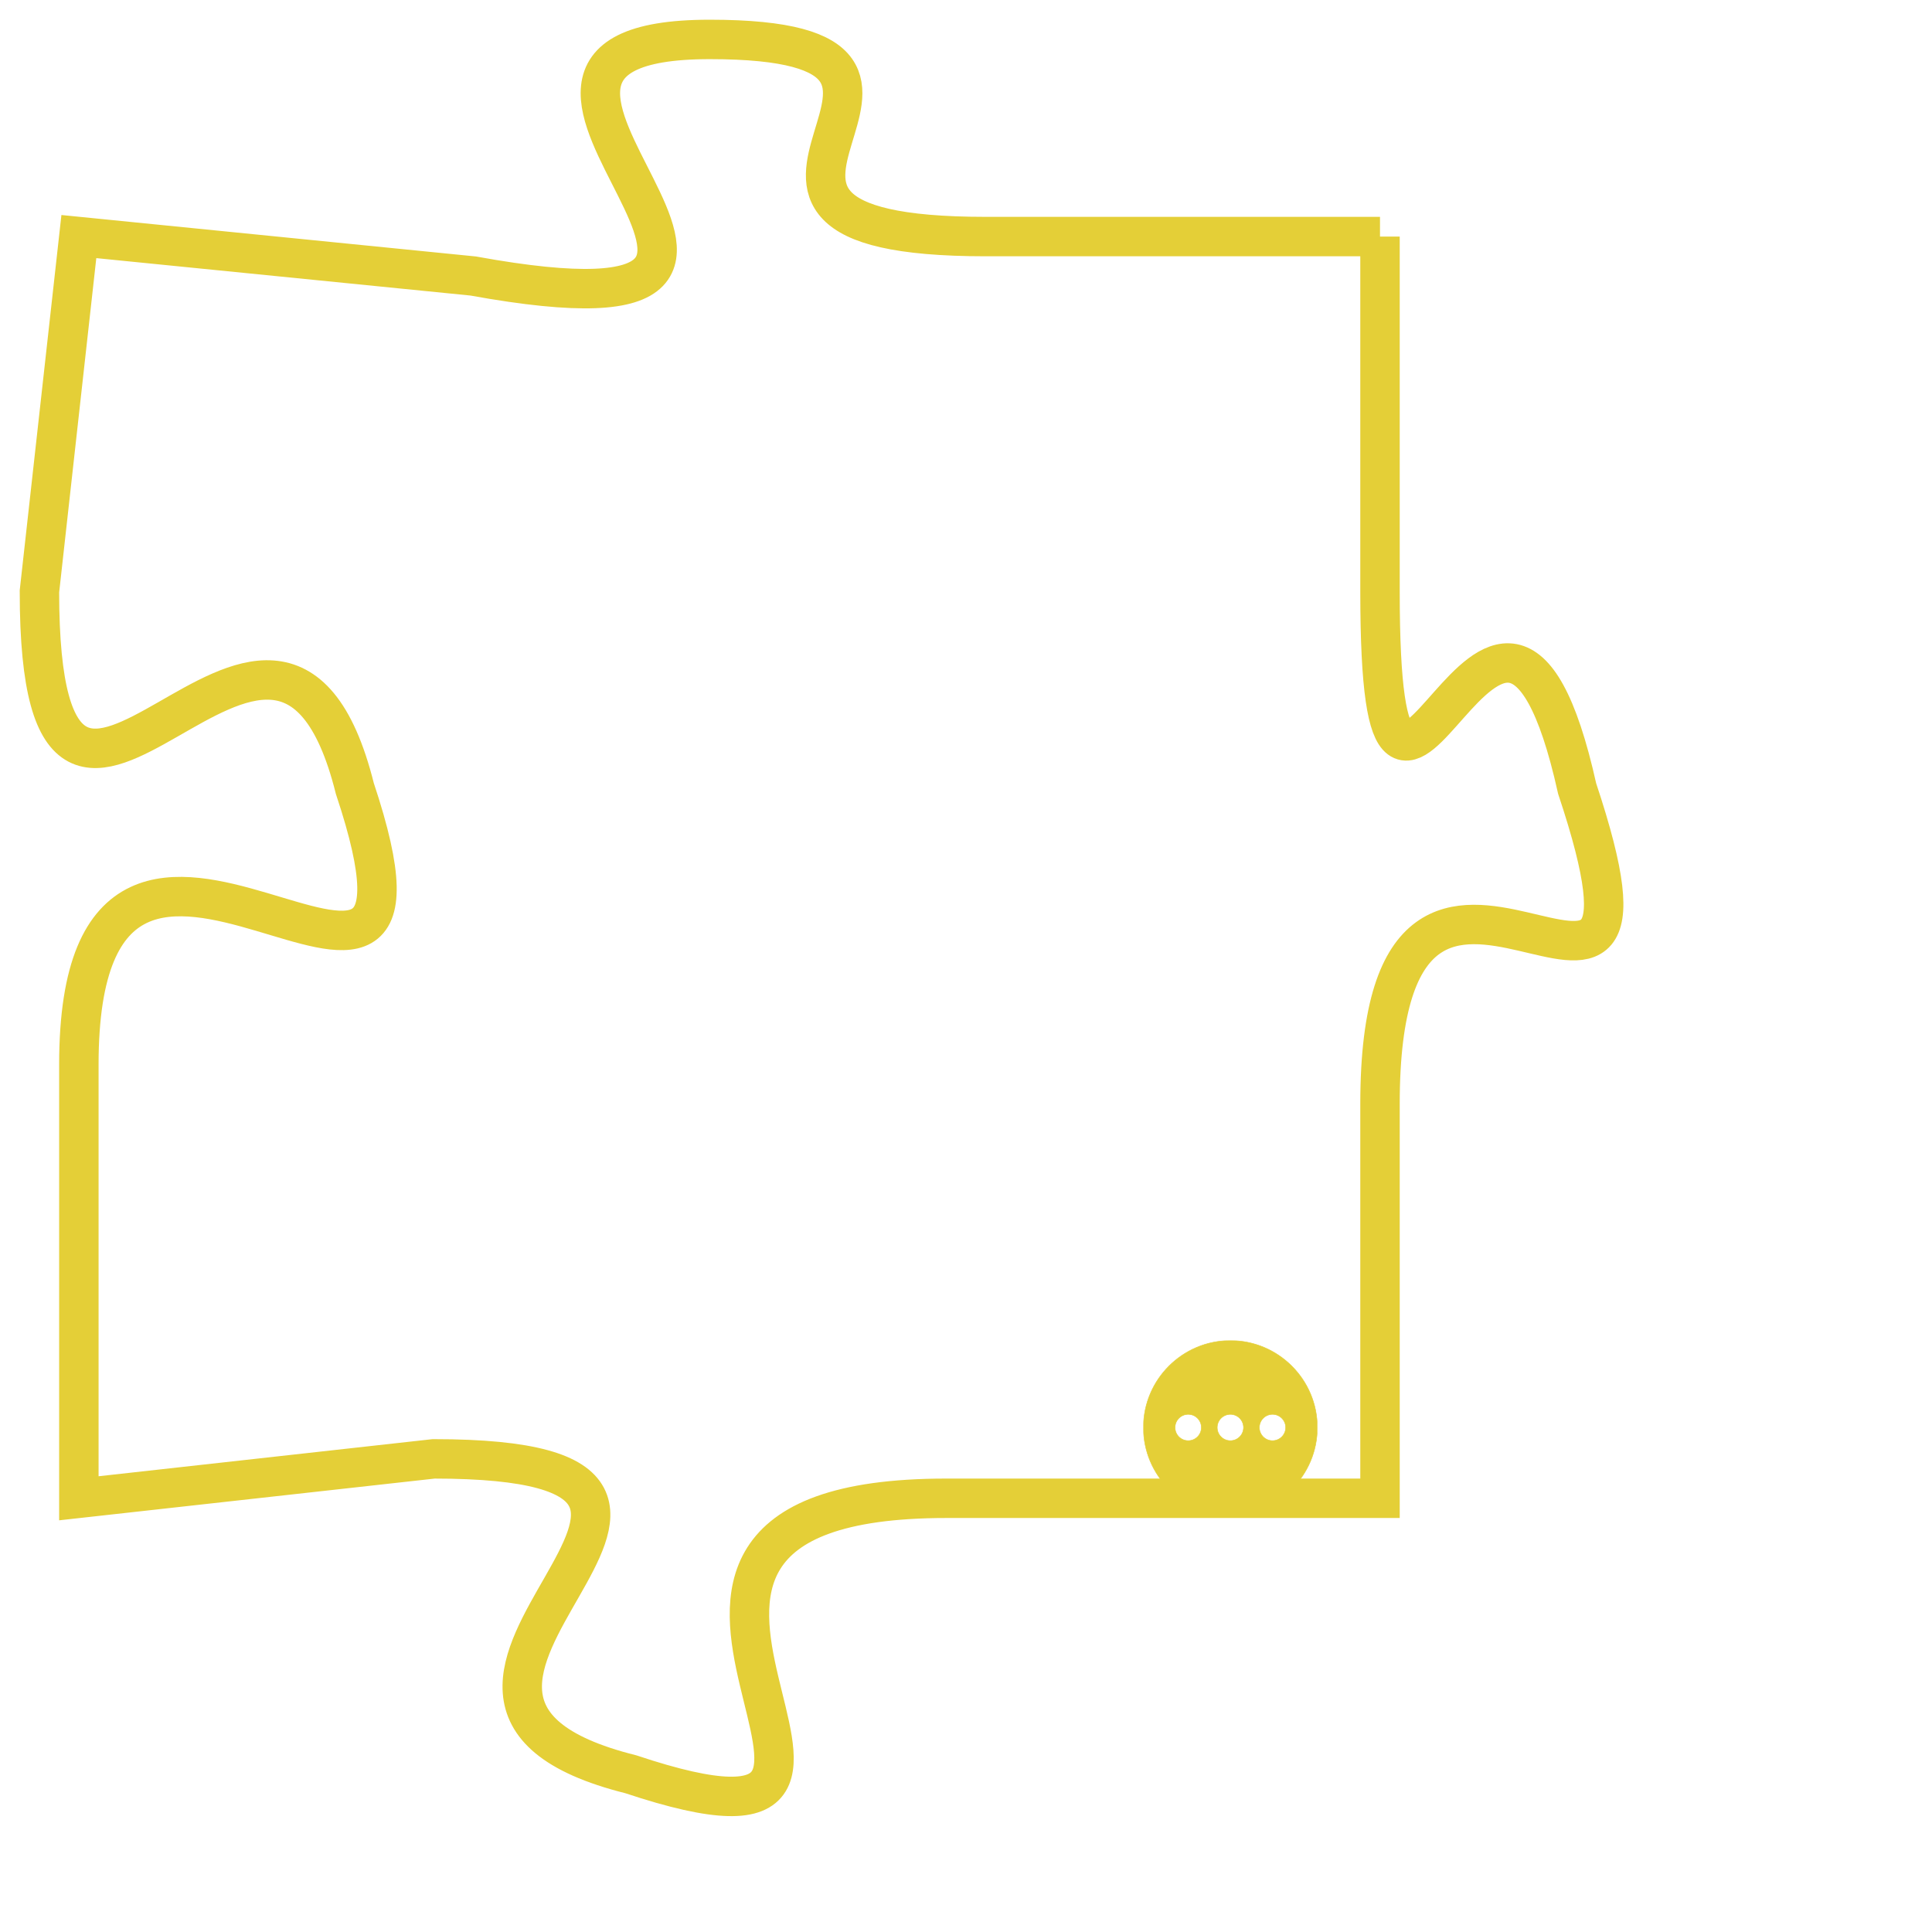 <svg version="1.1" xmlns="http://www.w3.org/2000/svg" xmlns:xlink="http://www.w3.org/1999/xlink" fill="transparent" x="0" y="0" width="350" height="350" preserveAspectRatio="xMinYMin slice"><style type="text/css">.links{fill:transparent;stroke: #E4CF37;}.links:hover{fill:#63D272; opacity:0.4;}</style><defs><g id="allt"><path id="t7368" d="M2937,1792 L2927,1792 C2918,1792 2928,1787 2920,1787 C2912,1787 2925,1795 2914,1793 L2904,1792 2904,1792 L2903,1801 C2903,1811 2909,1798 2911,1806 C2914,1815 2904,1803 2904,1813 L2904,1824 2904,1824 L2913,1823 C2923,1823 2910,1829 2918,1831 C2927,1834 2915,1824 2926,1824 L2937,1824 2937,1824 L2937,1814 C2937,1804 2945,1815 2942,1806 C2940,1797 2937,1811 2937,1801 L2937,1792"/></g><clipPath id="c" clipRule="evenodd" fill="transparent"><use href="#t7368"/></clipPath></defs><svg viewBox="2902 1786 44 49" preserveAspectRatio="xMinYMin meet"><svg width="4380" height="2430"><g><image crossorigin="anonymous" x="0" y="0" href="https://nftpuzzle.license-token.com/assets/completepuzzle.svg" width="100%" height="100%" /><g class="links"><use href="#t7368"/></g></g></svg><svg x="2931" y="1820" height="9%" width="9%" viewBox="0 0 330 330"><g><a xlink:href="https://nftpuzzle.license-token.com/" class="links"><title>See the most innovative NFT based token software licensing project</title><path fill="#E4CF37" id="more" d="M165,0C74.019,0,0,74.019,0,165s74.019,165,165,165s165-74.019,165-165S255.981,0,165,0z M85,190 c-13.785,0-25-11.215-25-25s11.215-25,25-25s25,11.215,25,25S98.785,190,85,190z M165,190c-13.785,0-25-11.215-25-25 s11.215-25,25-25s25,11.215,25,25S178.785,190,165,190z M245,190c-13.785,0-25-11.215-25-25s11.215-25,25-25 c13.785,0,25,11.215,25,25S258.785,190,245,190z"></path></a></g></svg></svg></svg>